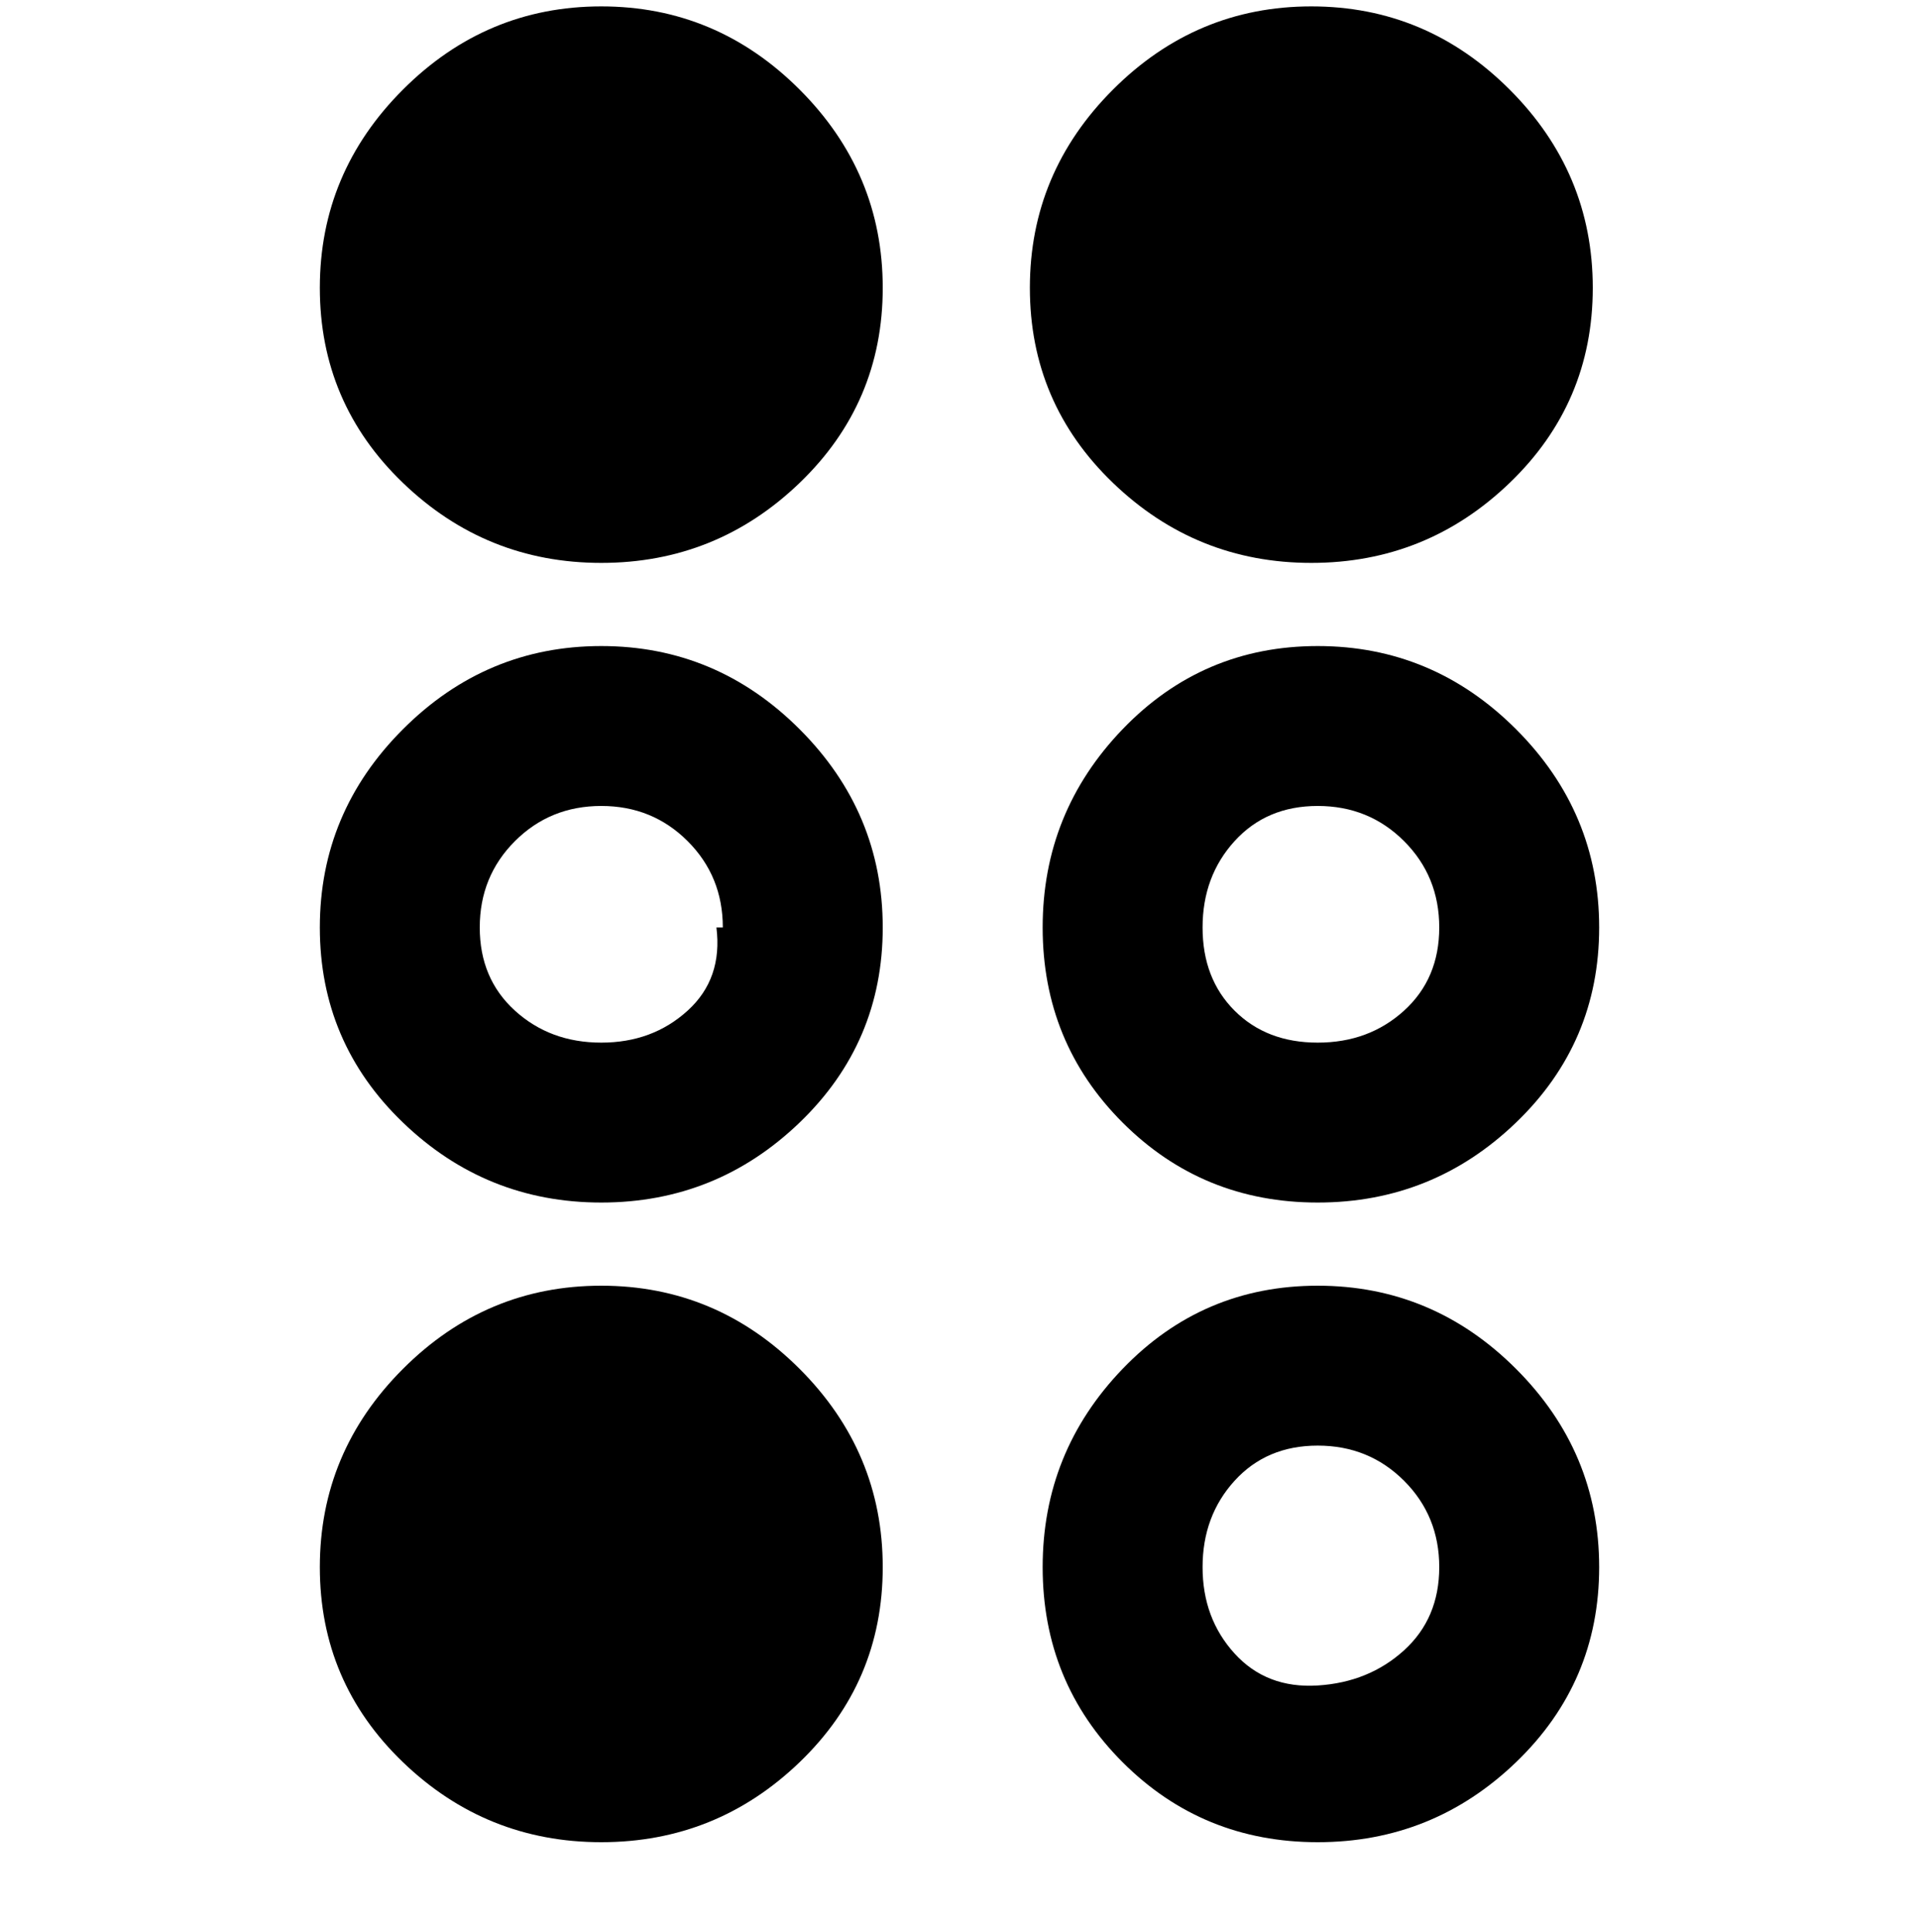 <svg viewBox="0 0 300 302.001" xmlns="http://www.w3.org/2000/svg"><path d="M138 45q0 18-13 30.5T94 88q-18 0-31-12.5T50 45q0-18 13-31T94 1q18 0 31 13t13 31zm67 43q18 0 31-12.5T249 45q0-18-13-31T205 1q-18 0-31 13t-13 31q0 18 13 30.5T205 88zM94 201q-18 0-31 13t-13 31q0 18 13 30.5T94 288q18 0 31-12.5t13-30.5q0-18-13-31t-31-13zm156-56q0 18-13 30.5T206 188q-18 0-30.5-12.5T163 145q0-18 12.5-31t30.5-13q18 0 31 13t13 31zm-25 0q0-8-5.5-13.5T206 126q-8 0-13 5.5t-5 13.5q0 8 5 13t13 5q8 0 13.5-5t5.5-13zm-87 0q0 18-13 30.5T94 188q-18 0-31-12.5T50 145q0-18 13-31t31-13q18 0 31 13t13 31zm-25 0q0-8-5.5-13.5T94 126q-8 0-13.5 5.5T75 145q0 8 5.5 13t13.5 5q8 0 13.5-5t4.5-13h1zm137 100q0 18-13 30.5T206 288q-18 0-30.5-12.5T163 245q0-18 12.5-31t30.5-13q18 0 31 13t13 31zm-25 0q0-8-5.5-13.5T206 226q-8 0-13 5.5t-5 13.5q0 8 5 13.5t13 5q8-.5 13.5-5.5t5.5-13z"/></svg>
